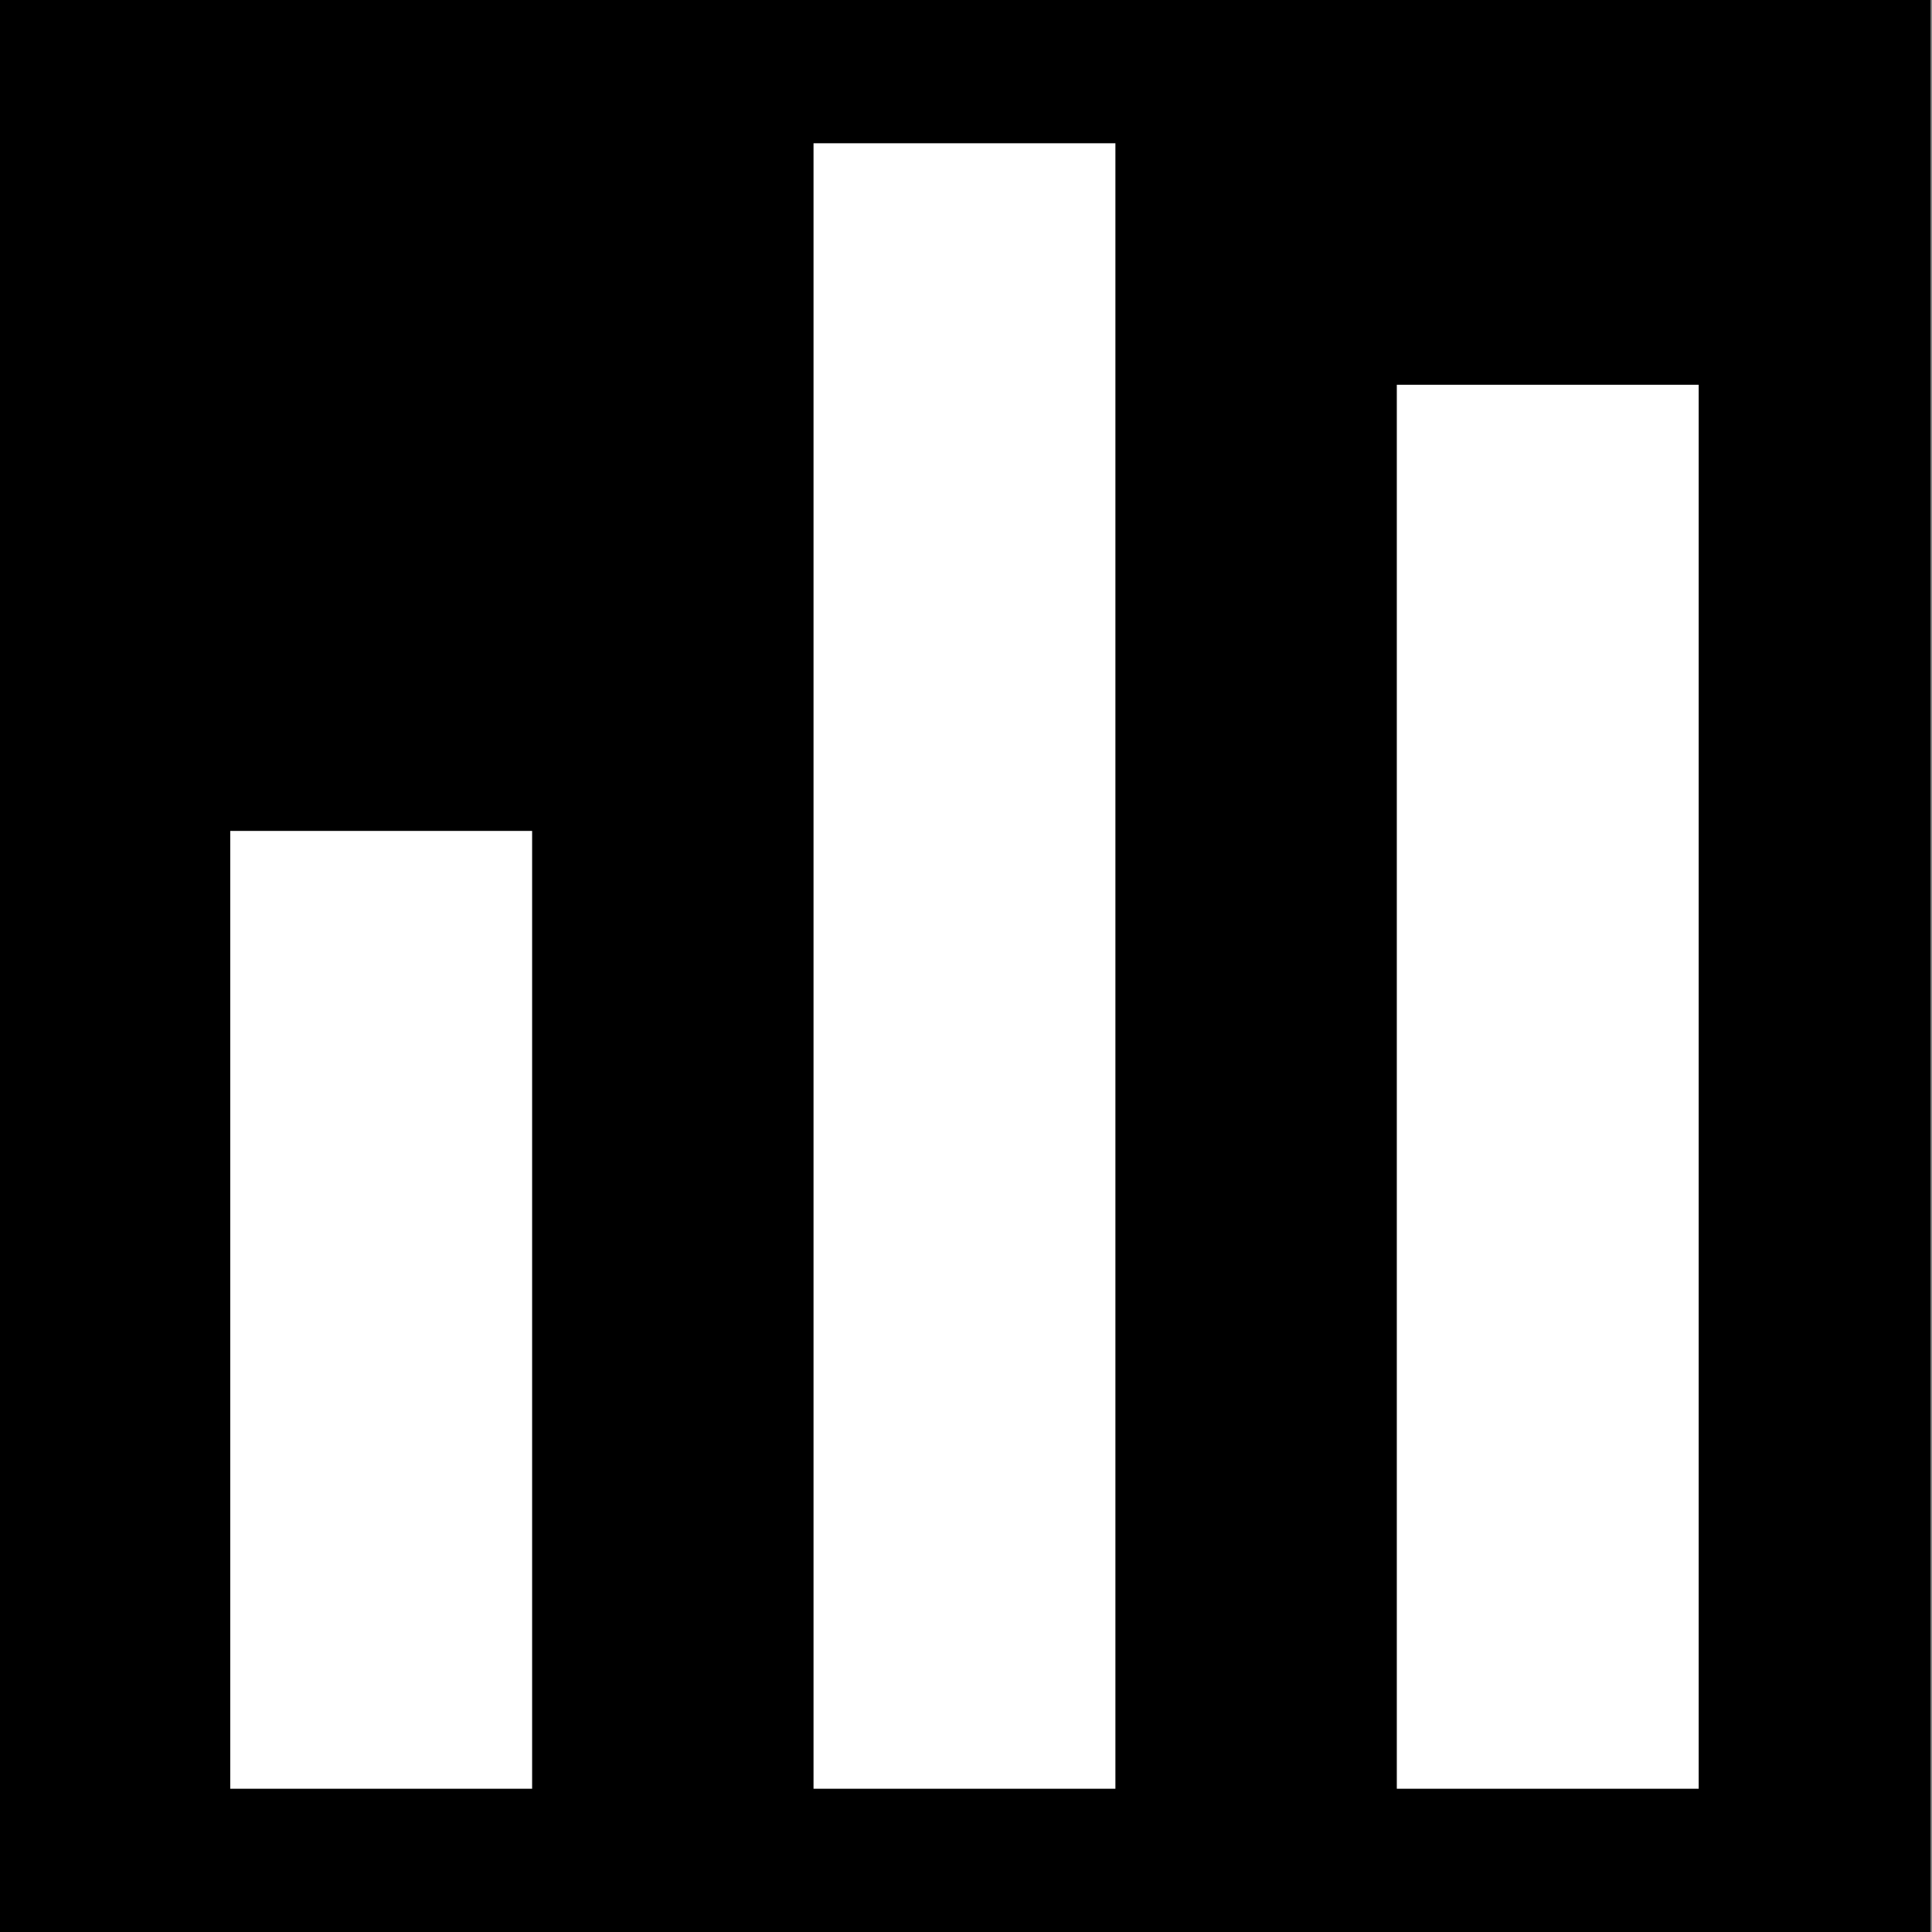 <?xml version="1.0" encoding="UTF-8" standalone="no"?>
<svg
   xmlns:dc="http://purl.org/dc/elements/1.1/"
   xmlns:cc="http://creativecommons.org/ns#"
   xmlns:rdf="http://www.w3.org/1999/02/22-rdf-syntax-ns#"
   xmlns:svg="http://www.w3.org/2000/svg"
   xmlns="http://www.w3.org/2000/svg"
   xmlns:sodipodi="http://sodipodi.sourceforge.net/DTD/sodipodi-0.dtd"
   xmlns:inkscape="http://www.inkscape.org/namespaces/inkscape"
   viewBox="0 0 512 512"
   id="svg2"
   version="1.1"
   inkscape:version="0.48.4 r9939"
   width="100%"
   height="100%"
   sodipodi:docname="stats_selected.svg">
  <rect x="0" y="0" width="512" height="512" fill="#808080" stroke="none"/>
  <defs
     id="defs18" />
  <sodipodi:namedview
     pagecolor="#ffffff"
     bordercolor="#666666"
     borderopacity="1"
     objecttolerance="10"
     gridtolerance="10"
     guidetolerance="10"
     inkscape:pageopacity="0"
     inkscape:pageshadow="2"
     inkscape:window-width="1920"
     inkscape:window-height="1003"
     id="namedview16"
     showgrid="false"
     inkscape:zoom="0.921875"
     inkscape:cx="44.095461"
     inkscape:cy="314.27245"
     inkscape:window-x="-9"
     inkscape:window-y="-9"
     inkscape:window-maximized="1"
     inkscape:current-layer="svg2" />
  <path
     d="M -0.407,-2.6088414e-7 H 511.593 V 512 H -0.407 z"
     id="path4"
     inkscape:connector-curvature="0" />
  <g
     id="g2999"
     transform="translate(-10.169,-5.1304421e-6)"
     style="fill:#ffffff">
    <rect
       transform="matrix(0,-1,1,0,0,0)"
       y="71.186"
       x="-474.034"
       height="80"
       width="253.831"
       id="rect3800-9-8-4"
       style="fill:#ffffff;stroke:#000000;stroke-width:0;stroke-miterlimit:4;stroke-dasharray:none" />
    <rect
       transform="matrix(0,-1,1,0,0,0)"
       y="225.763"
       x="-474.034"
       height="80"
       width="436.068"
       id="rect3800-9-8-5"
       style="fill:#ffffff;stroke:#000000;stroke-width:0;stroke-miterlimit:4;stroke-dasharray:none" />
    <rect
       transform="matrix(0,-1,1,0,0,0)"
       y="380.339"
       x="-474.034"
       height="80"
       width="372.068"
       id="rect3800-9-8-5-5"
       style="fill:#ffffff;stroke:#000000;stroke-width:0;stroke-miterlimit:4;stroke-dasharray:none" />
  </g>
</svg>
